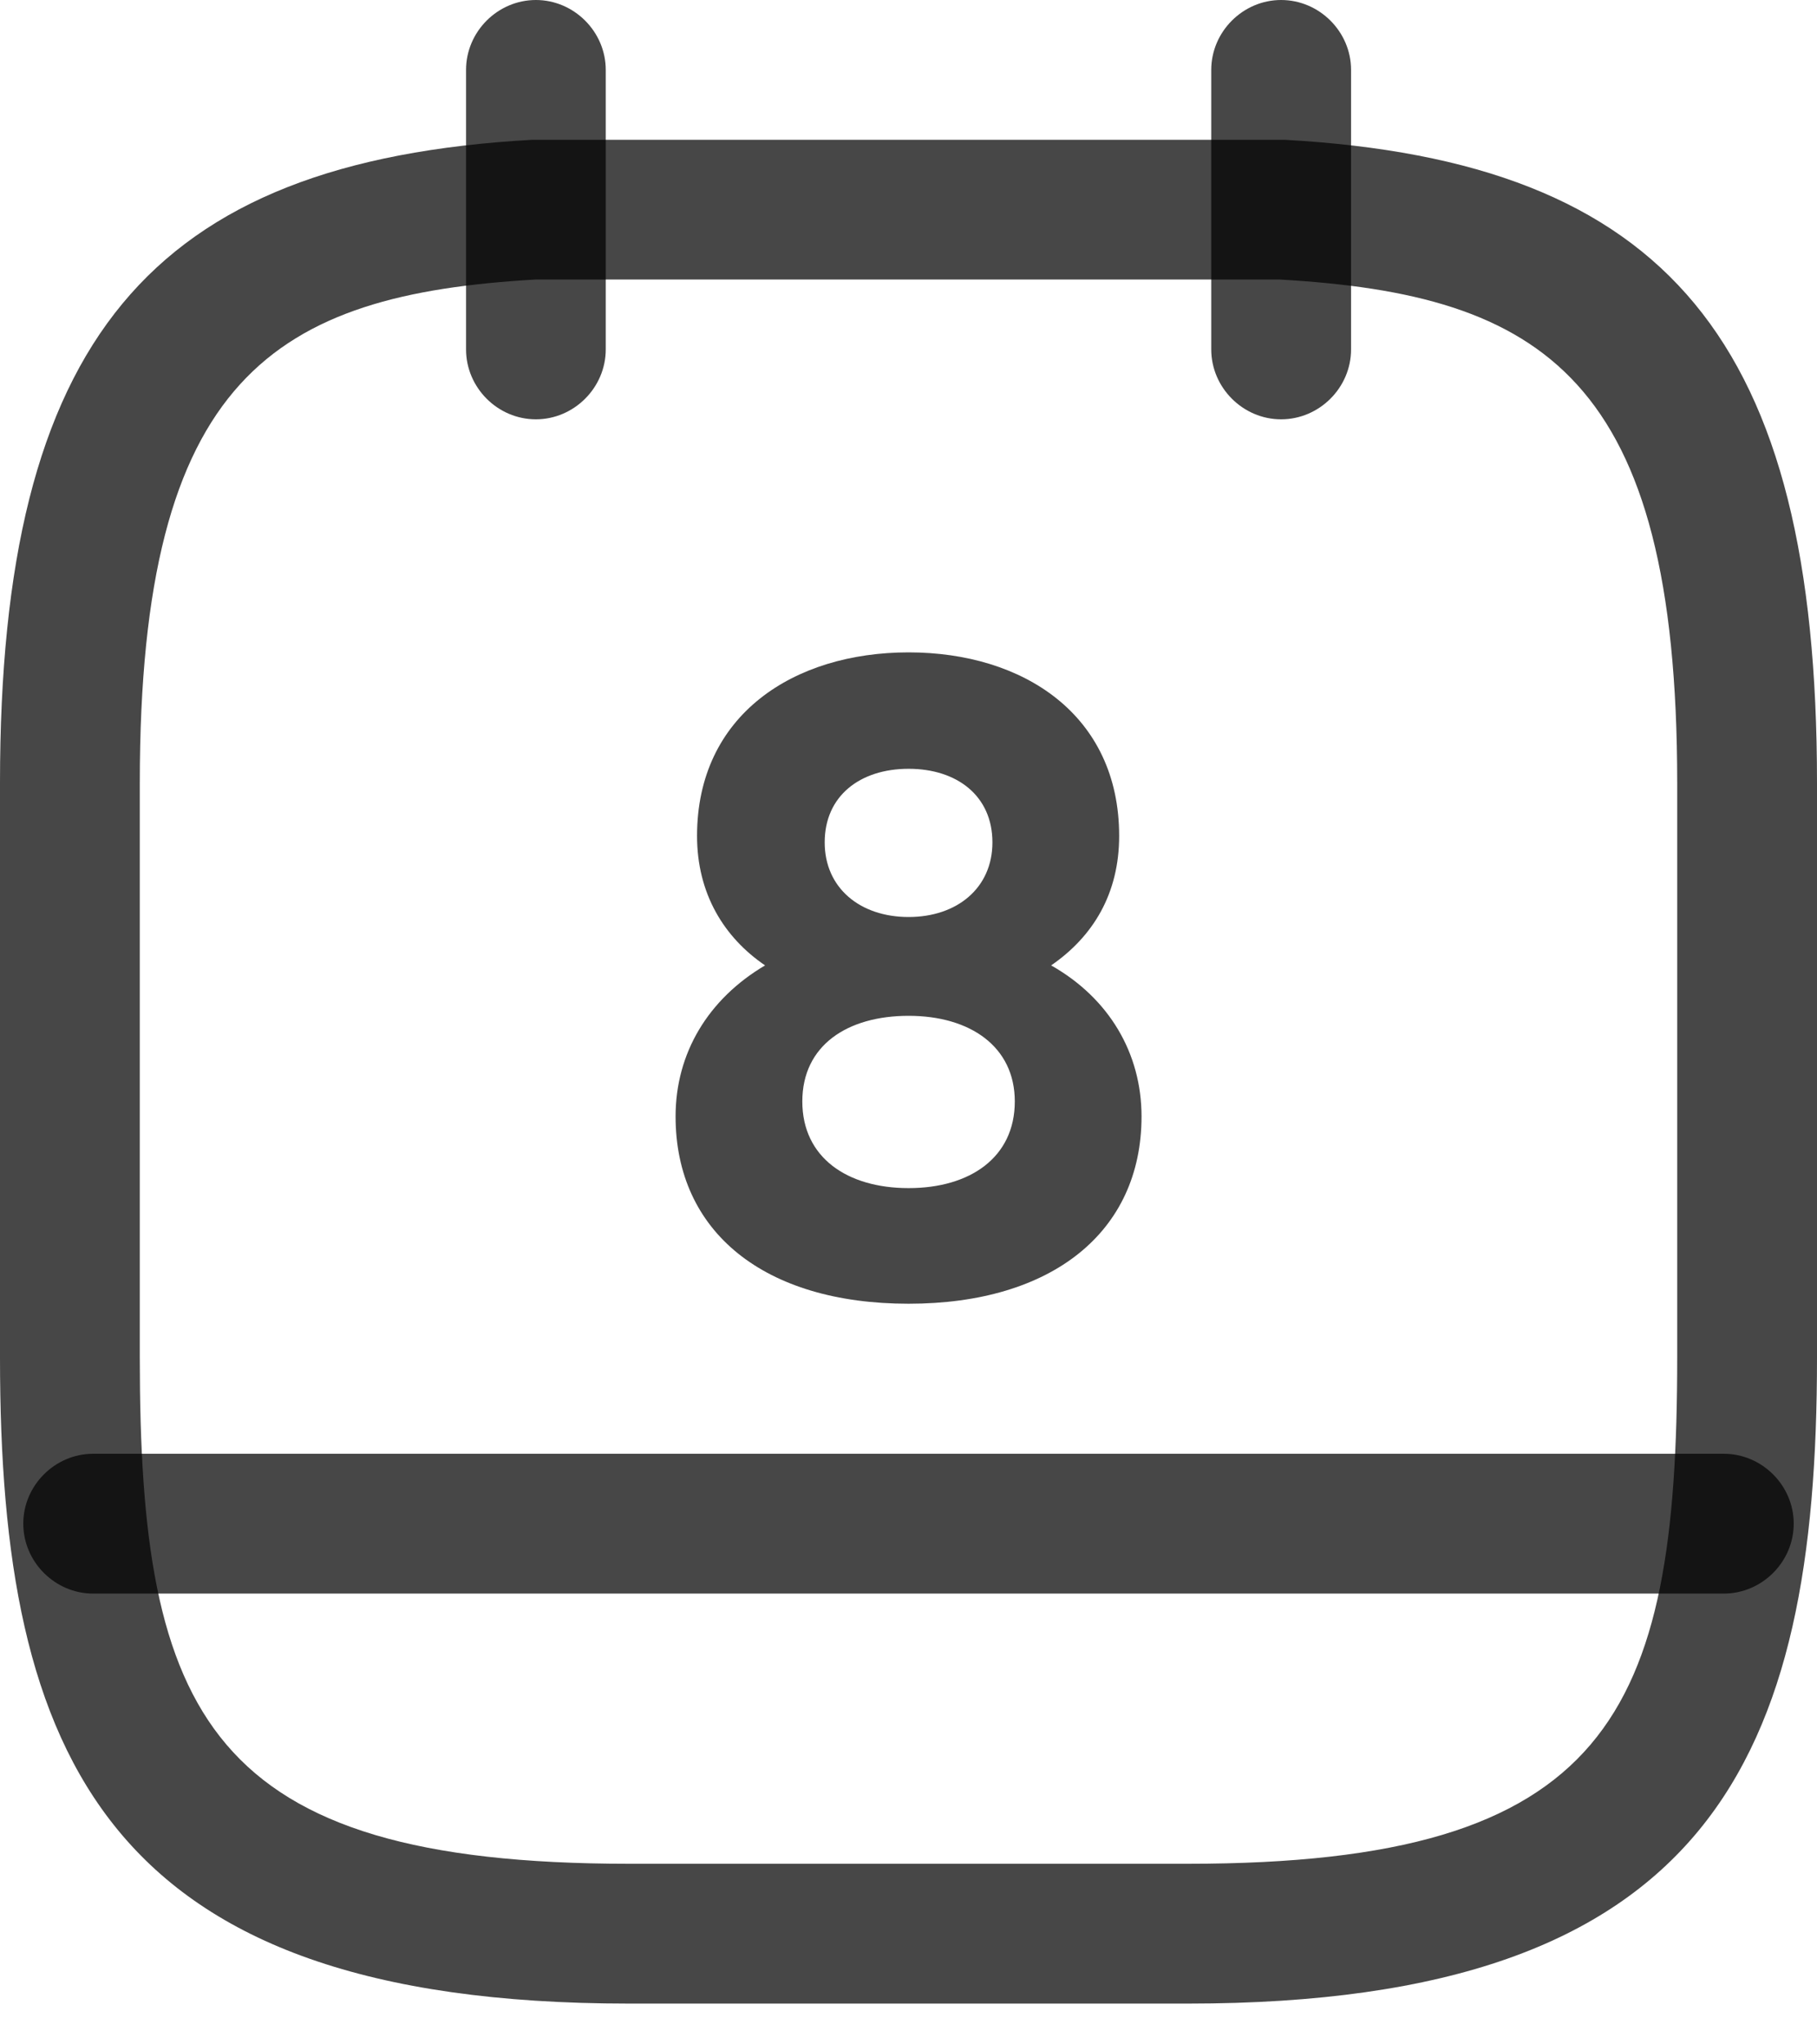 <svg width="16" height="18" viewBox="0 0 16 18" fill="none" xmlns="http://www.w3.org/2000/svg">
<path d="M4.719 3.692C4.382 3.692 4.104 3.413 4.104 3.077V0.615C4.104 0.279 4.382 0 4.719 0C5.055 0 5.334 0.279 5.334 0.615V3.077C5.334 3.413 5.055 3.692 4.719 3.692Z" fill="black" fill-opacity="0.72"/>
<path d="M11.281 3.692C10.945 3.692 10.666 3.413 10.666 3.077V0.615C10.666 0.279 10.945 0 11.281 0C11.618 0 11.897 0.279 11.897 0.615V3.077C11.897 3.413 11.618 3.692 11.281 3.692Z" fill="black" fill-opacity="0.72"/>
<path d="M10.461 17.641H5.538C0.927 17.641 0 15.467 0 11.955V6.892C0 3.003 1.313 1.419 4.685 1.231H11.282H11.315C14.687 1.419 16 3.003 16 6.892V11.955C16 15.467 15.073 17.641 10.461 17.641ZM4.718 2.461C2.421 2.593 1.231 3.315 1.231 6.892V11.955C1.231 15.097 1.83 16.41 5.538 16.41H10.461C14.17 16.41 14.769 15.097 14.769 11.955V6.892C14.769 3.323 13.588 2.593 11.266 2.461H4.718Z" fill="black" fill-opacity="0.72"/>
<path d="M15.179 14.031H0.82C0.484 14.031 0.205 13.752 0.205 13.415C0.205 13.079 0.484 12.8 0.82 12.8H15.179C15.516 12.8 15.795 13.079 15.795 13.415C15.795 13.752 15.516 14.031 15.179 14.031Z" fill="black" fill-opacity="0.72"/>
<path d="M8.001 5.744C6.991 5.744 6.138 6.293 6.138 7.36C6.138 7.869 6.376 8.254 6.737 8.5C6.236 8.796 5.949 9.272 5.949 9.83C5.949 10.847 6.729 11.479 8.001 11.479C9.264 11.479 10.052 10.847 10.052 9.83C10.052 9.272 9.765 8.788 9.256 8.5C9.625 8.246 9.855 7.869 9.855 7.36C9.855 6.293 9.01 5.744 8.001 5.744ZM8.001 8.074C7.574 8.074 7.262 7.819 7.262 7.417C7.262 7.007 7.574 6.769 8.001 6.769C8.427 6.769 8.739 7.007 8.739 7.417C8.739 7.819 8.427 8.074 8.001 8.074ZM8.001 10.461C7.459 10.461 7.065 10.191 7.065 9.698C7.065 9.206 7.459 8.944 8.001 8.944C8.542 8.944 8.936 9.214 8.936 9.698C8.936 10.191 8.542 10.461 8.001 10.461Z" fill="black" fill-opacity="0.72"/>
</svg>

